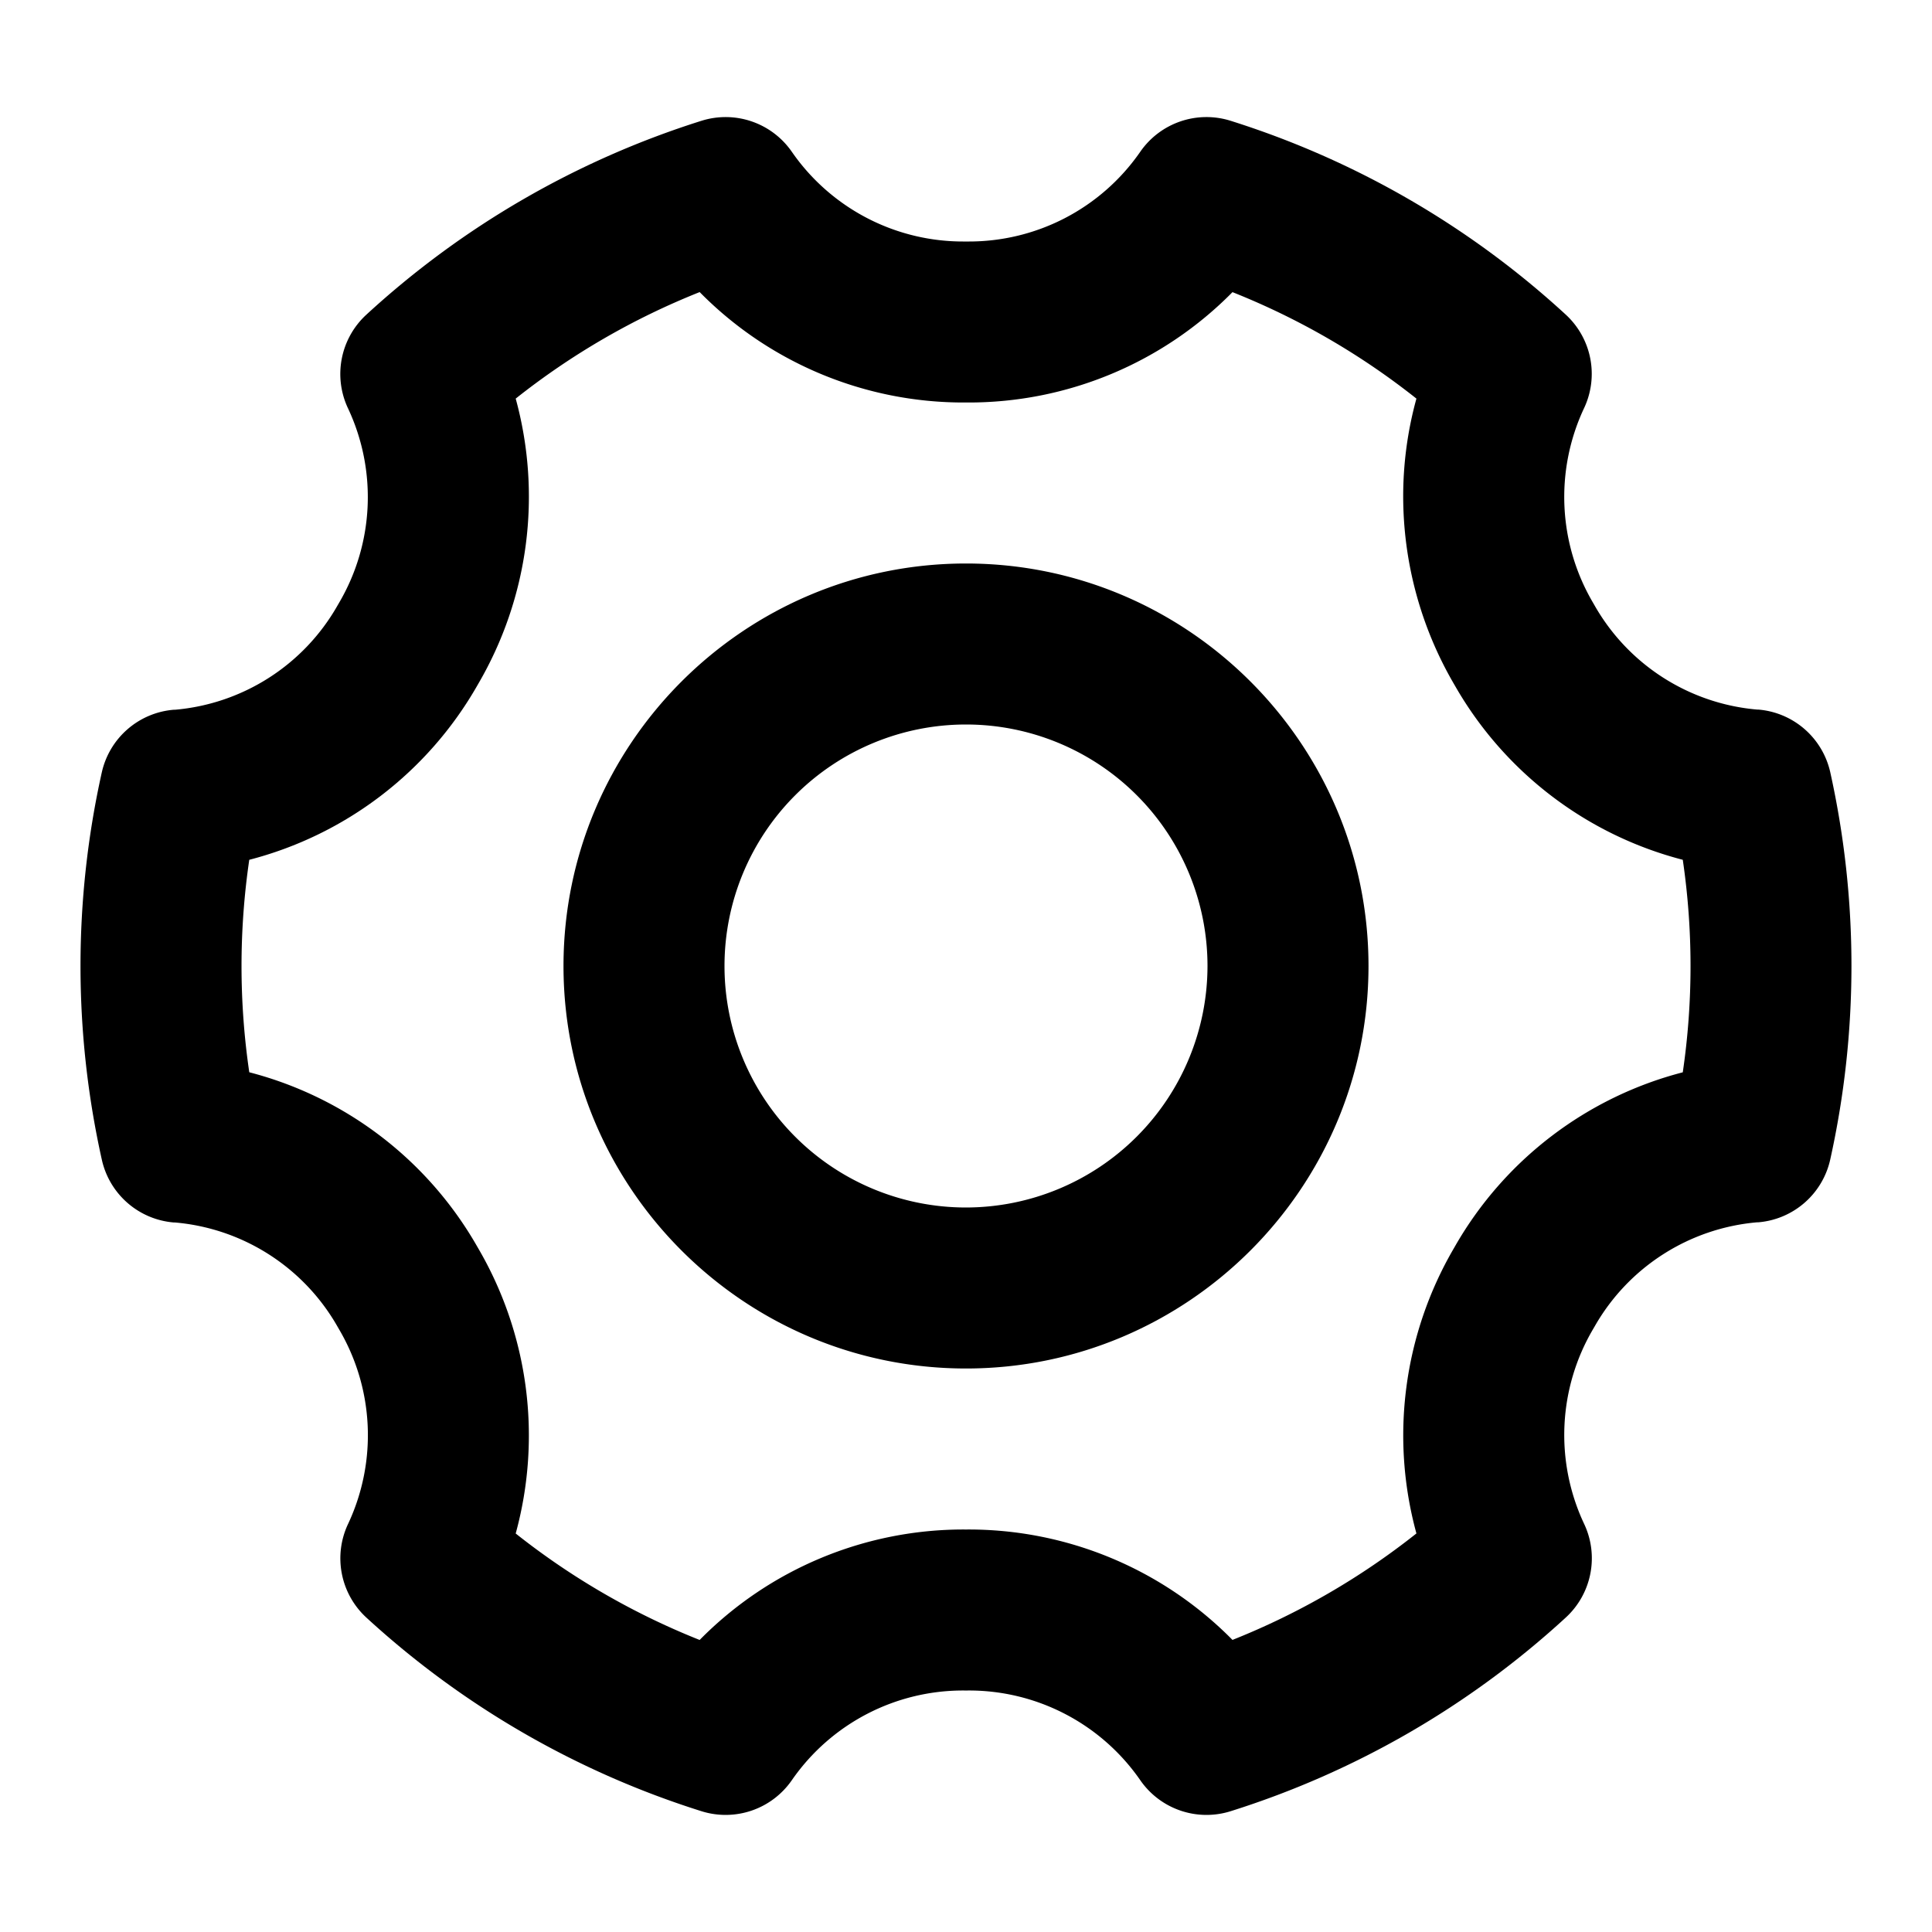 <svg xmlns="http://www.w3.org/2000/svg" width="768" height="768" viewBox="0 0 768 768"><defs><style>.a{opacity:0;}</style></defs><title>gear</title><path d="M32,384a354.21,354.21,0,0,1,8.46-76.94,32,32,0,0,1,28.57-24.92l.45,0a82.52,82.52,0,0,0,64.6-41.29l.7-1.21a83,83,0,0,0,3.71-77l-.16-.34a32,32,0,0,1,7.27-37.18A353.8,353.8,0,0,1,278.9,48a32,32,0,0,1,35.83,12.29l.3.43A82.78,82.78,0,0,0,383.36,96h1.33A82.78,82.78,0,0,0,453,60.72l.3-.43A32,32,0,0,1,489.14,48a353.8,353.8,0,0,1,133.28,77.07,32,32,0,0,1,7.27,37.18l-.16.34a83,83,0,0,0,3.72,77l.68,1.18a82.54,82.54,0,0,0,64.61,41.3l.44,0a32,32,0,0,1,28.58,24.92,355.64,355.64,0,0,1,0,153.88A32,32,0,0,1,699,485.88l-.44,0a82.52,82.52,0,0,0-64.6,41.29l-.69,1.18a83,83,0,0,0-3.72,77.06l.16.34A32,32,0,0,1,622.42,643,353.8,353.8,0,0,1,489.14,720a32,32,0,0,1-35.83-12.29l-.3-.43A82.78,82.78,0,0,0,384.68,672h-1.41A82.74,82.74,0,0,0,315,707.32l-.3.43A32,32,0,0,1,278.9,720,353.8,353.8,0,0,1,145.62,643a32,32,0,0,1-7.27-37.18l.16-.34a83,83,0,0,0-3.72-77.05l-.68-1.18a82.54,82.54,0,0,0-64.61-41.3l-.45,0A32,32,0,0,1,40.48,461,354.28,354.28,0,0,1,32,384Zm67.09-42.24a291,291,0,0,0,0,84.48,146.69,146.69,0,0,1,90.49,69.08l.52.9A147.57,147.57,0,0,1,205,609.59a290.57,290.57,0,0,0,73.12,42.32A147.17,147.17,0,0,1,383.51,608h.94a147.25,147.25,0,0,1,105.48,43.89,290.57,290.57,0,0,0,73.12-42.32A147.56,147.56,0,0,1,577.9,496.27l.54-.94a146.7,146.7,0,0,1,90.49-69.07,291,291,0,0,0,0-84.48,146.72,146.72,0,0,1-90.49-69.08l-.54-.93a148.33,148.33,0,0,1-20.11-74.44,146.1,146.1,0,0,1,5.26-38.88,290.27,290.27,0,0,0-73.12-42.32A147.17,147.17,0,0,1,384.53,160h-1a147.17,147.17,0,0,1-105.4-43.89A290.45,290.45,0,0,0,205,158.45a147.56,147.56,0,0,1-14.85,113.32l-.54.94A146.74,146.74,0,0,1,99.11,341.78ZM224,384c0-88.22,71.78-160,160-160S544,295.8,544,384,472.24,544,384,544,224,472.24,224,384Zm256,0a96,96,0,1,0-96,96A96.11,96.11,0,0,0,480,384Z"/><rect class="a" width="768" height="768"/></svg>
